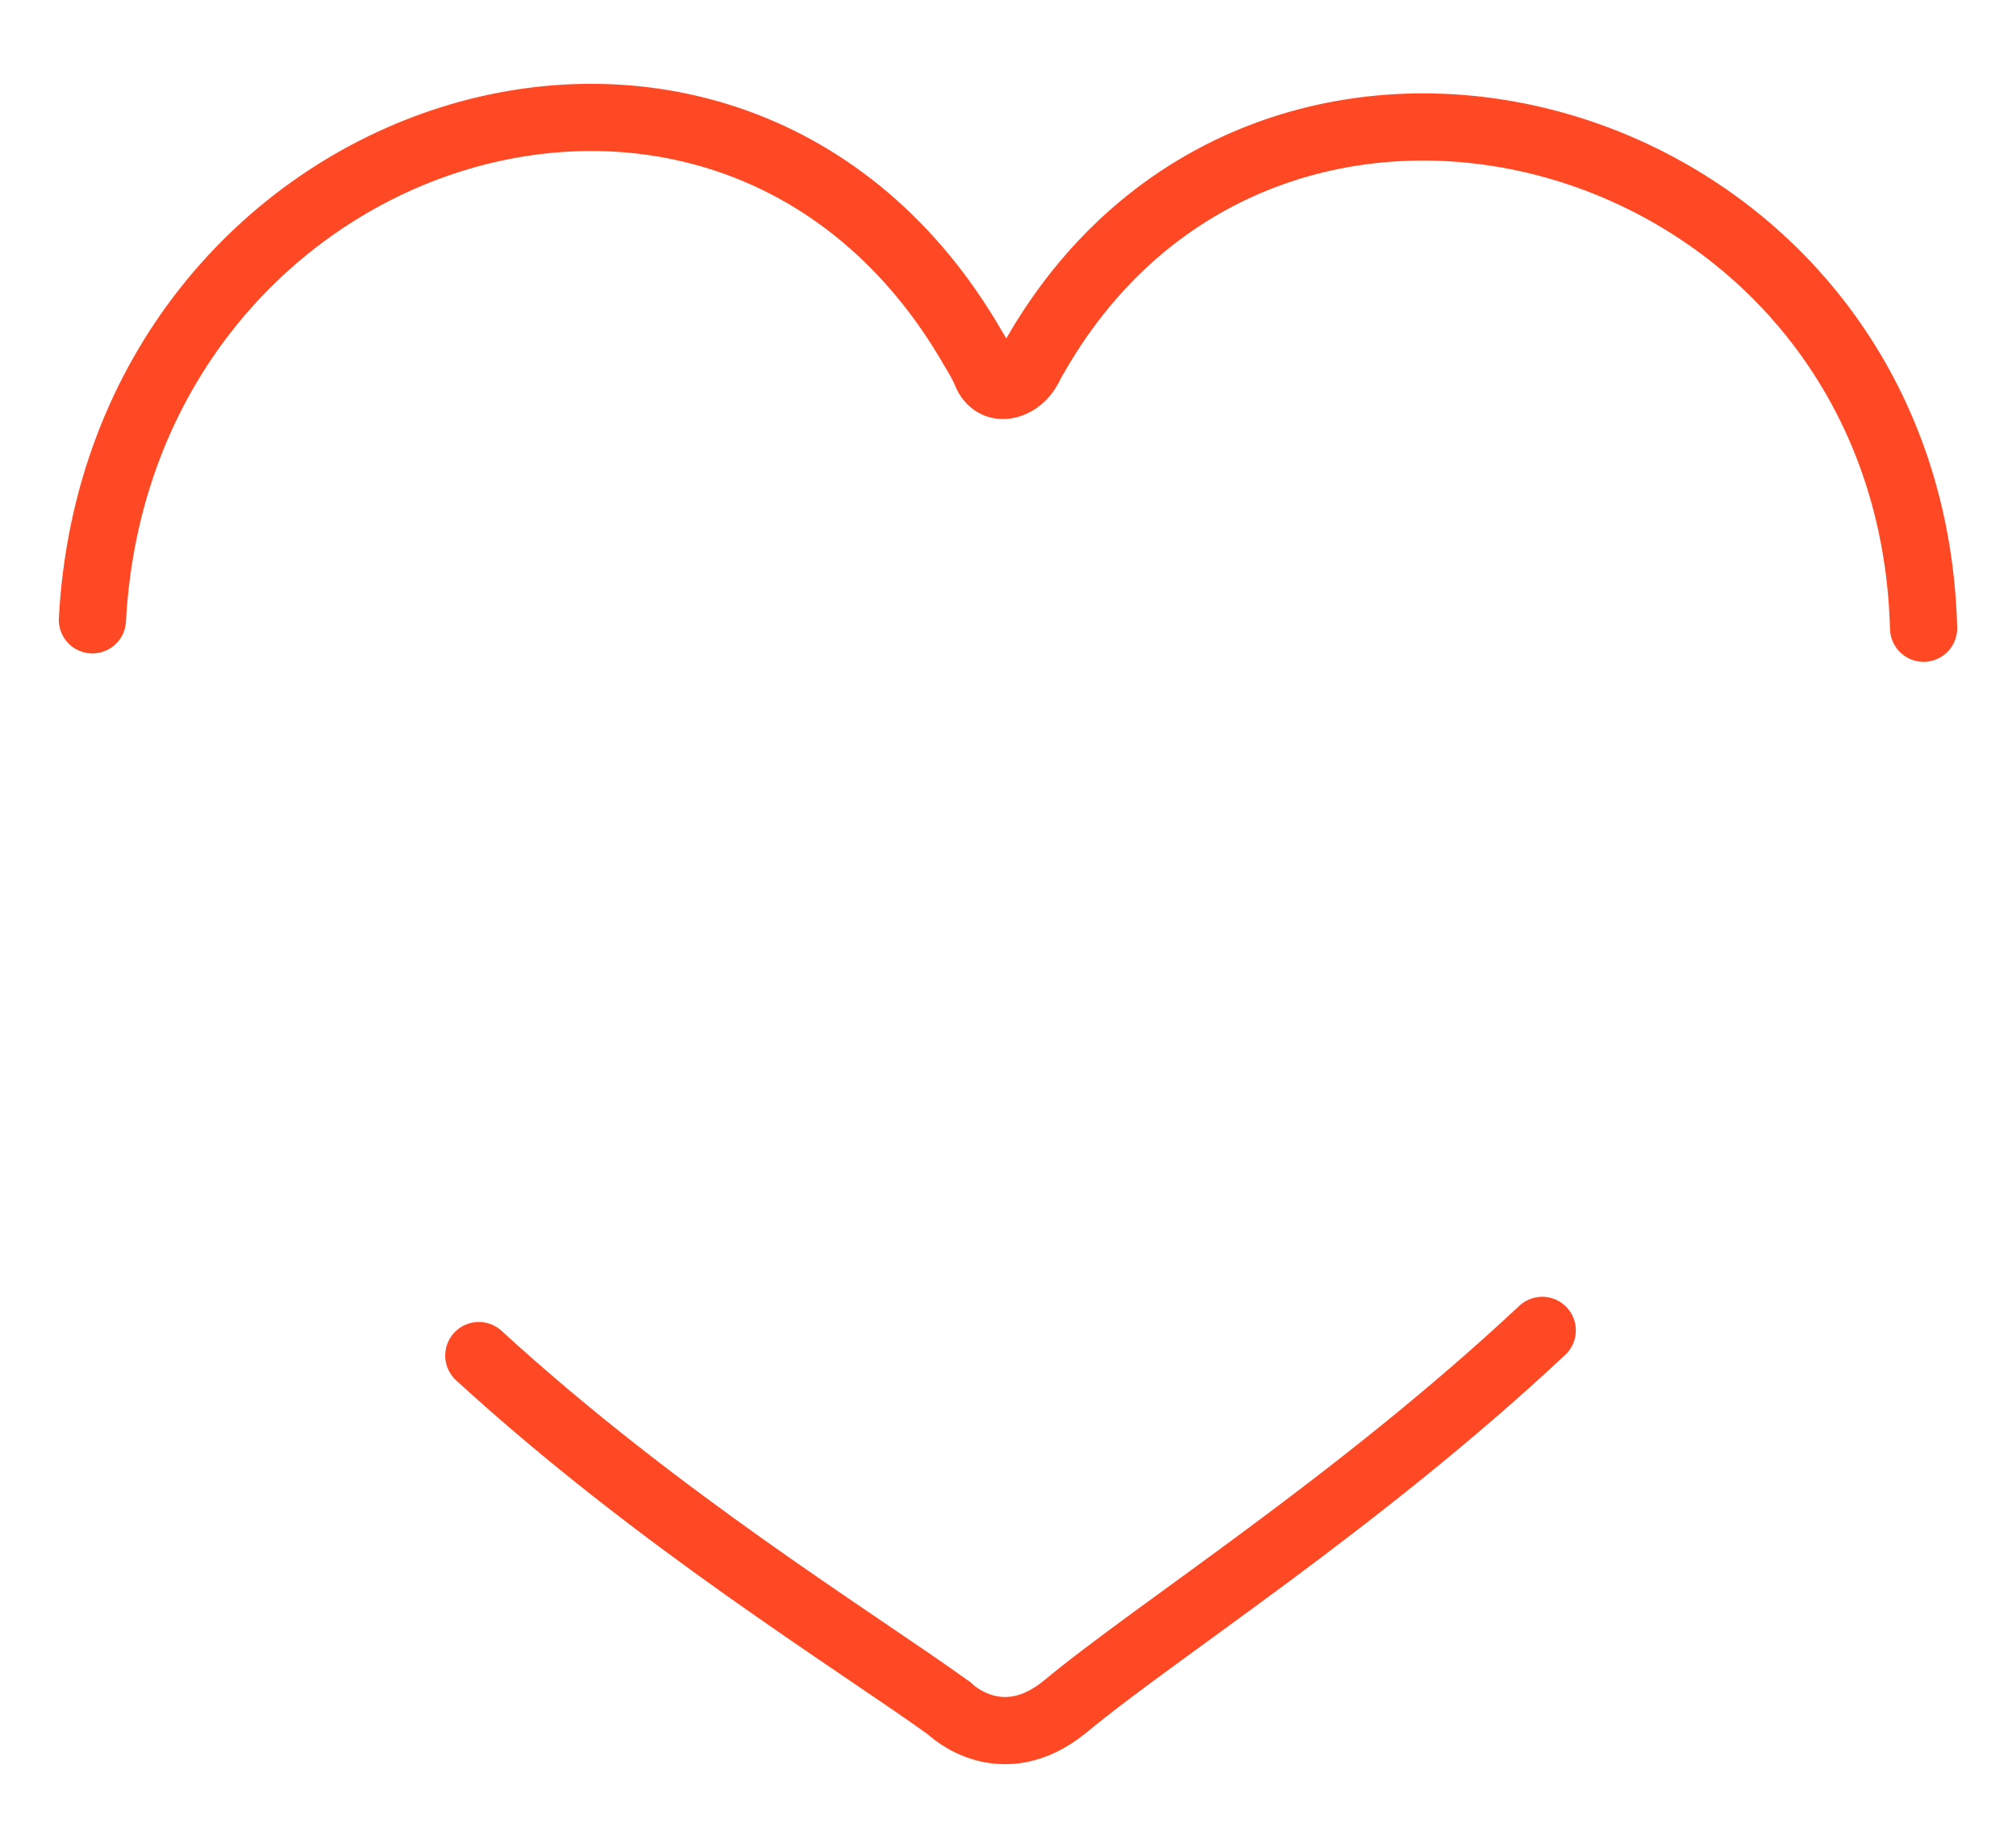 <?xml version="1.0" encoding="utf-8"?>
<!-- Generator: Adobe Illustrator 19.0.0, SVG Export Plug-In . SVG Version: 6.00 Build 0)  -->
<svg version="1.1" id="Слой_1" xmlns="http://www.w3.org/2000/svg" xmlns:xlink="http://www.w3.org/1999/xlink" x="0px" y="0px"
	 width="120px" height="110px" viewBox="-18 10 120 110" style="enable-background:new -18 10 120 110;" xml:space="preserve">
<style type="text/css">
	.st0{fill:#B6E0C3;fill-opacity:0;stroke:#FF4924;stroke-width:4;stroke-linecap:round;}
</style>
<path class="st0" d="M96.5,47.4c-0.8-30-38.8-40.9-52.9-16.2c-0.2,0.3-0.3,0.6-0.5,0.9c-0.6,0.9-1.9,1.3-2.4,0.1
	c-0.2-0.5-0.5-1-0.8-1.5C25.4,5.6-10.9,17.3-12.5,46.9 M10.5,90.7c10.7,9.8,22.3,16.9,28,21c0.1,0.1,3.1,3,6.9-0.1
	c5.4-4.5,17.4-12.1,28.4-22.4"/>
</svg>
